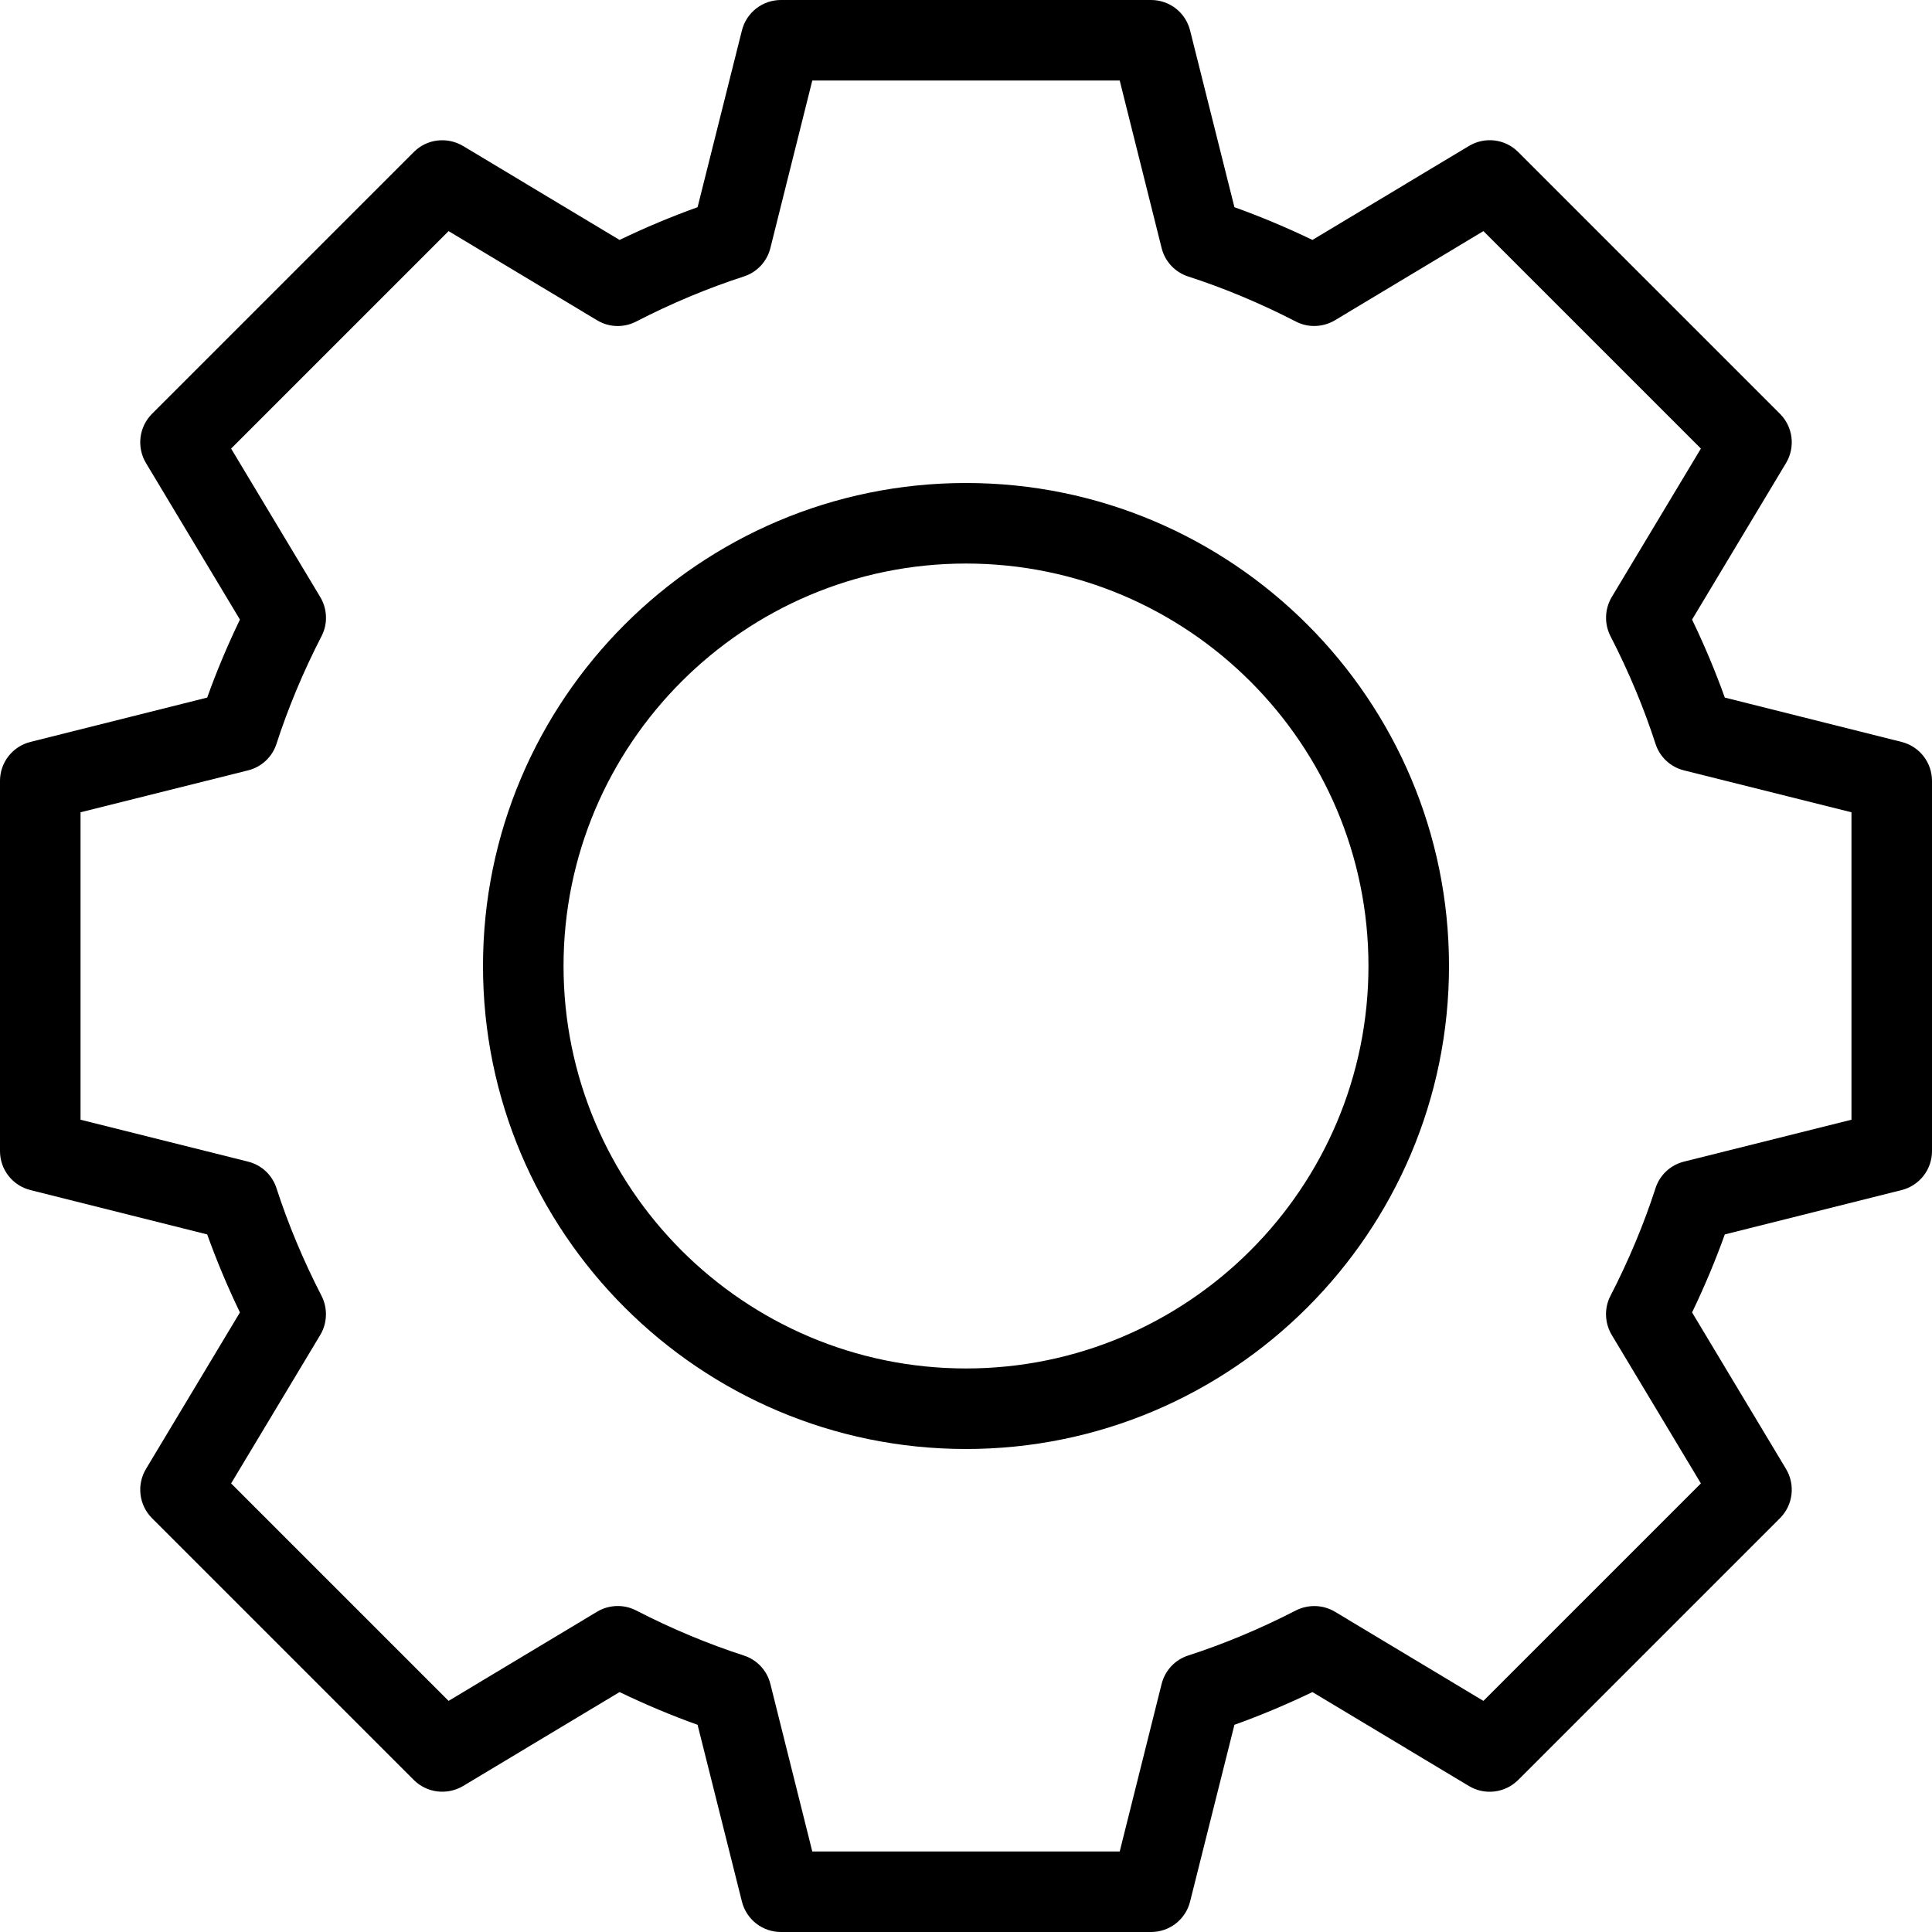 <svg viewBox="0 0 16 16" >
<path d="M15.747 6.144L14.284 5.777C14.207 5.562 14.116 5.345 14.013 5.131L14.791 3.835C14.87 3.703 14.849 3.535 14.741 3.427L12.573 1.259C12.465 1.15 12.296 1.13 12.165 1.209L10.869 1.987C10.655 1.884 10.438 1.793 10.223 1.716L9.856 0.253C9.819 0.104 9.686 0 9.533 0H6.467C6.314 0 6.181 0.104 6.144 0.253L5.777 1.716C5.562 1.793 5.345 1.884 5.131 1.987L3.835 1.209C3.703 1.131 3.535 1.15 3.427 1.259L1.259 3.427C1.151 3.535 1.13 3.703 1.209 3.835L1.987 5.131C1.884 5.345 1.793 5.561 1.716 5.777L0.253 6.144C0.104 6.181 0 6.314 0 6.467V9.533C0 9.686 0.104 9.819 0.253 9.856L1.716 10.223C1.793 10.438 1.884 10.655 1.987 10.869L1.209 12.165C1.13 12.297 1.151 12.465 1.259 12.573L3.427 14.741C3.535 14.849 3.703 14.869 3.835 14.791L5.131 14.013C5.345 14.116 5.561 14.207 5.777 14.284L6.144 15.747C6.181 15.896 6.314 16 6.467 16H9.533C9.686 16 9.819 15.896 9.856 15.747L10.223 14.284C10.438 14.207 10.655 14.116 10.869 14.013L12.165 14.791C12.297 14.87 12.464 14.849 12.573 14.741L14.741 12.573C14.849 12.465 14.87 12.297 14.791 12.165L14.013 10.869C14.116 10.655 14.207 10.438 14.284 10.223L15.747 9.856C15.896 9.819 16 9.686 16 9.533V6.467C16 6.314 15.896 6.181 15.747 6.144ZM15.333 9.273L13.946 9.62C13.834 9.648 13.745 9.731 13.71 9.841C13.614 10.137 13.489 10.437 13.337 10.732C13.284 10.834 13.289 10.957 13.348 11.056L14.086 12.285L12.285 14.086L11.056 13.348C10.957 13.289 10.836 13.285 10.732 13.337C10.437 13.489 10.137 13.614 9.841 13.71C9.731 13.745 9.648 13.834 9.62 13.946L9.273 15.333H6.727L6.38 13.946C6.352 13.834 6.269 13.745 6.159 13.71C5.863 13.614 5.563 13.489 5.268 13.337C5.165 13.284 5.042 13.289 4.944 13.348L3.715 14.086L1.914 12.285L2.652 11.056C2.711 10.957 2.715 10.834 2.663 10.732C2.511 10.437 2.386 10.137 2.29 9.841C2.255 9.731 2.166 9.648 2.054 9.62L0.667 9.273V6.727L2.054 6.38C2.166 6.352 2.255 6.269 2.29 6.159C2.386 5.863 2.511 5.563 2.663 5.268C2.716 5.166 2.711 5.043 2.652 4.944L1.914 3.715L3.715 1.914L4.944 2.652C5.043 2.712 5.166 2.716 5.268 2.663C5.563 2.511 5.863 2.386 6.159 2.29C6.269 2.255 6.352 2.166 6.38 2.054L6.727 0.667H9.273L9.62 2.054C9.648 2.166 9.731 2.255 9.841 2.29C10.137 2.386 10.437 2.511 10.732 2.663C10.834 2.716 10.957 2.711 11.056 2.652L12.285 1.914L14.086 3.715L13.348 4.944C13.289 5.043 13.285 5.166 13.337 5.268C13.489 5.563 13.614 5.863 13.71 6.159C13.745 6.269 13.834 6.352 13.946 6.38L15.333 6.727V9.273H15.333Z"/>
<path d="M8 4C5.794 4 4 5.794 4 8C4 10.206 5.794 12 8 12C10.206 12 12 10.206 12 8C12 5.794 10.206 4 8 4ZM8 11.333C6.162 11.333 4.667 9.838 4.667 8C4.667 6.162 6.162 4.667 8 4.667C9.838 4.667 11.333 6.162 11.333 8C11.333 9.838 9.838 11.333 8 11.333Z"/>
</svg>
